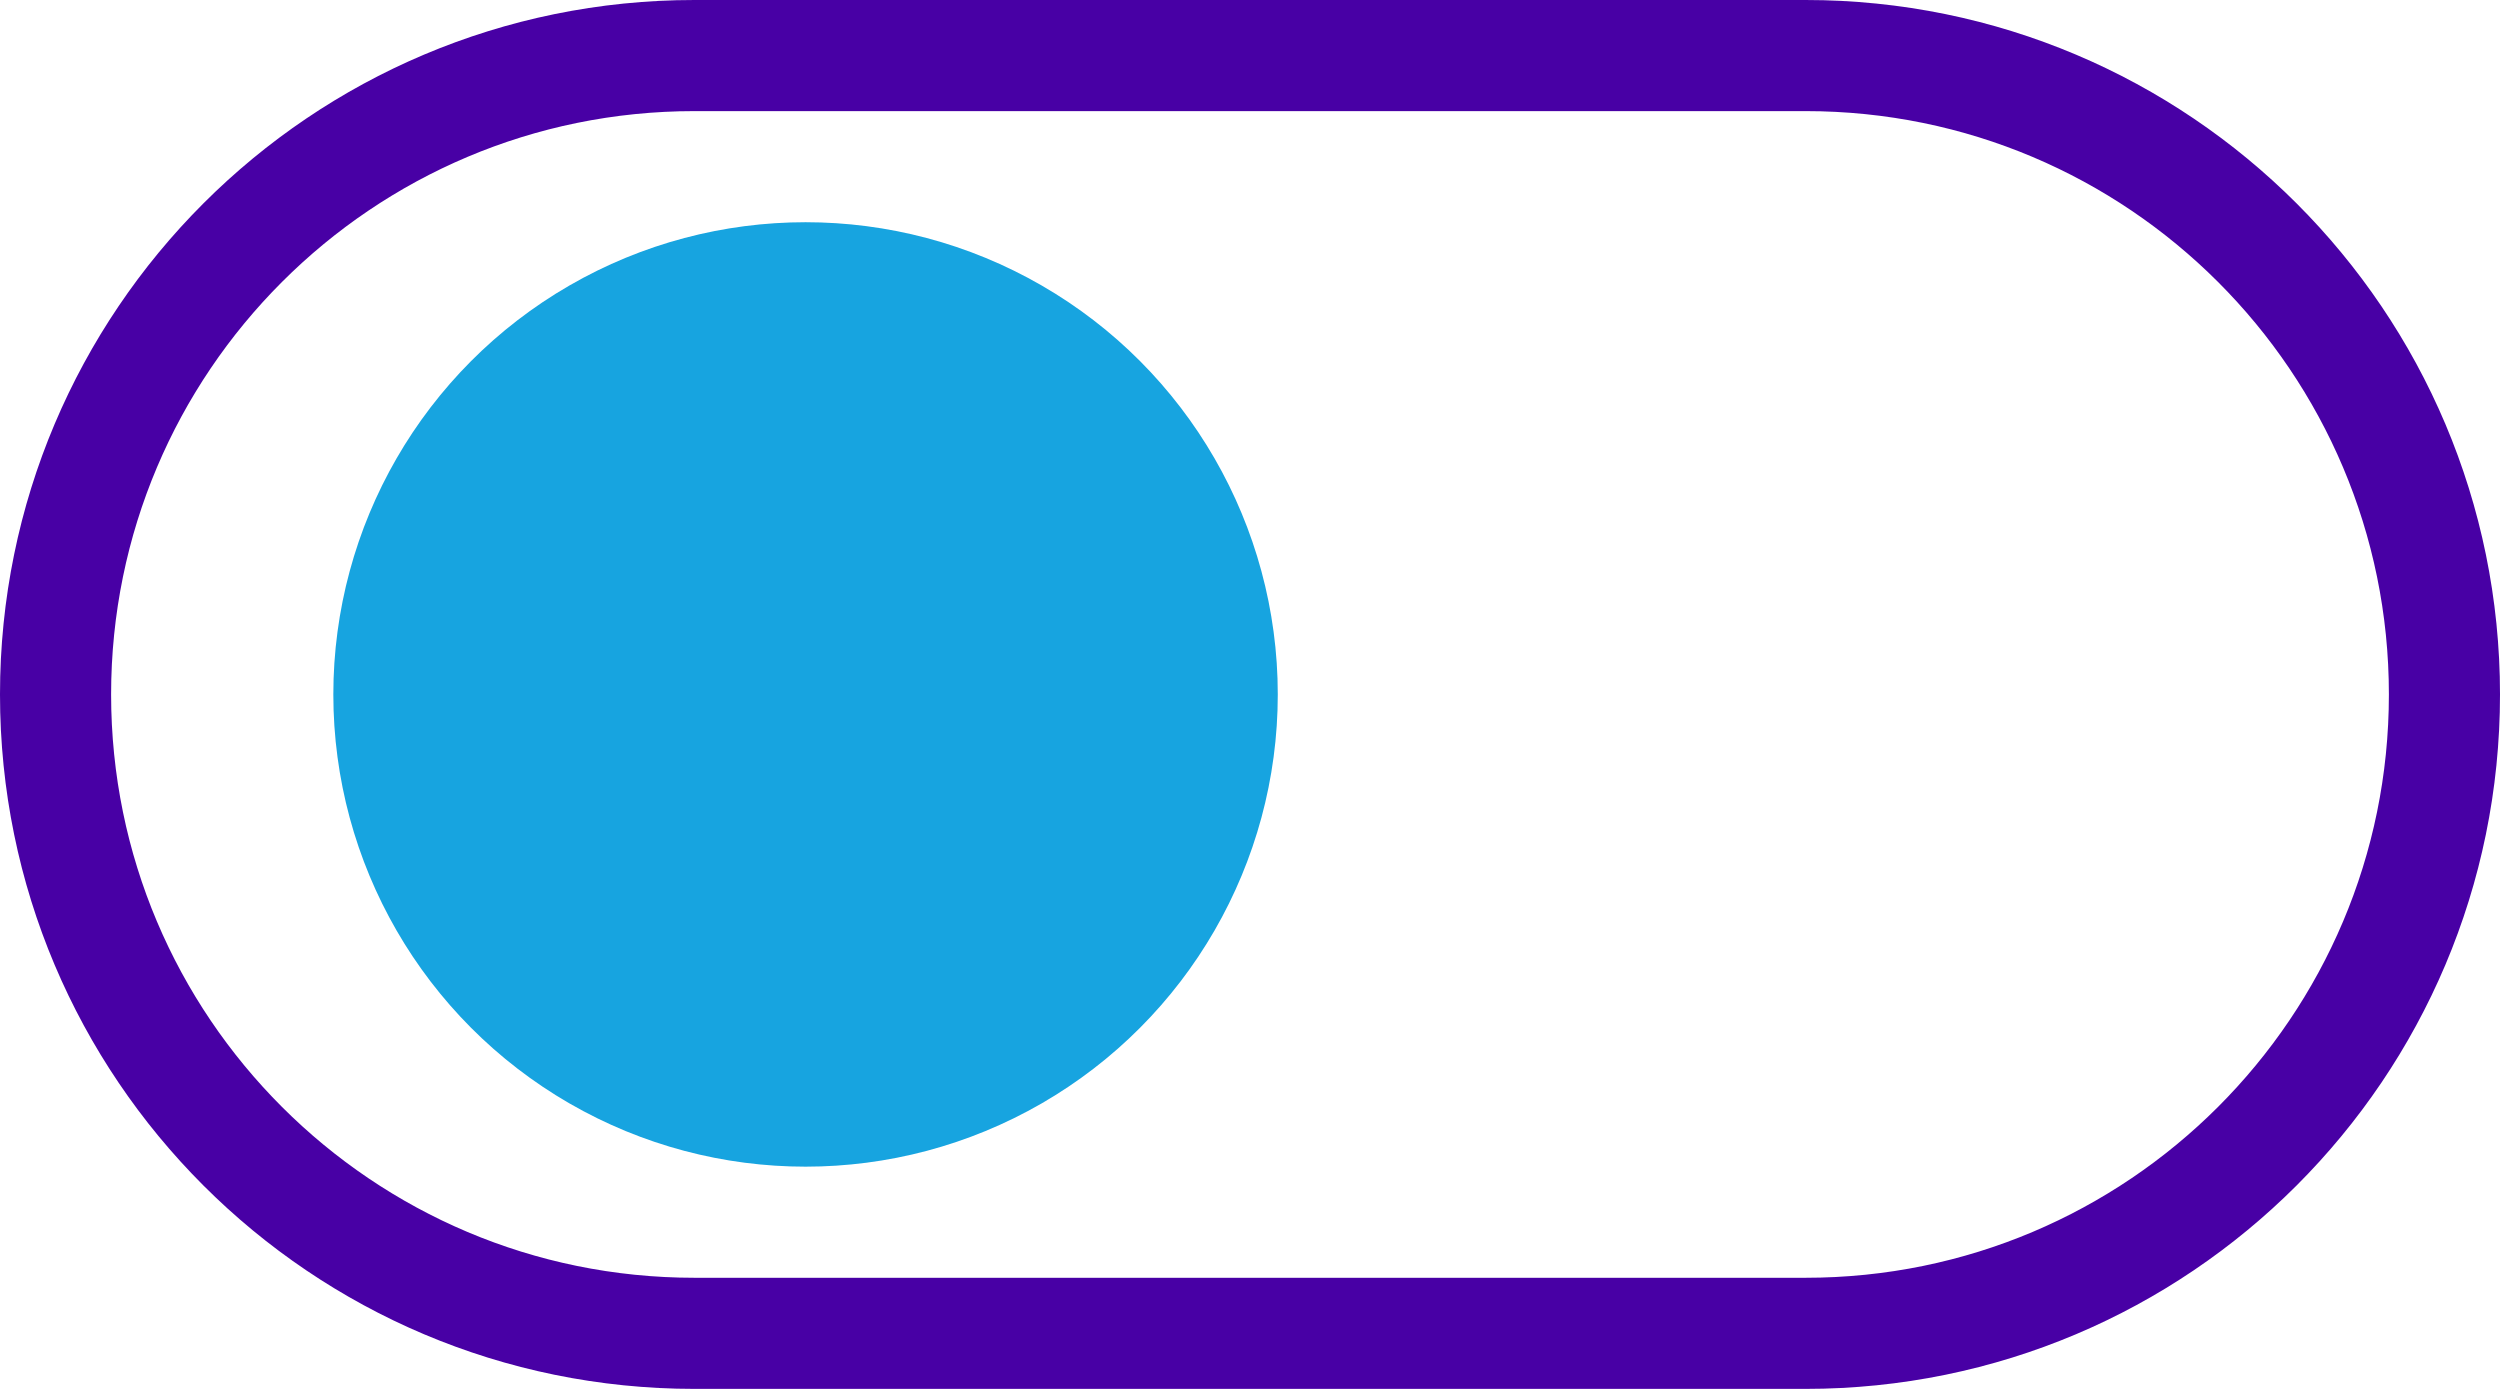 <svg width="45" height="25" viewBox="0 0 45 25" fill="none" xmlns="http://www.w3.org/2000/svg">
<path d="M1 12.5C1 6.149 6.149 1 12.5 1H32.5C38.851 1 44 6.149 44 12.5C44 18.851 38.851 24 32.5 24H12.5C6.149 24 1 18.851 1 12.5Z" stroke="#4800A5" stroke-width="2"/>
<circle cx="14.5" cy="12.5" r="8.5" fill="#17A4E0"/>
</svg>
